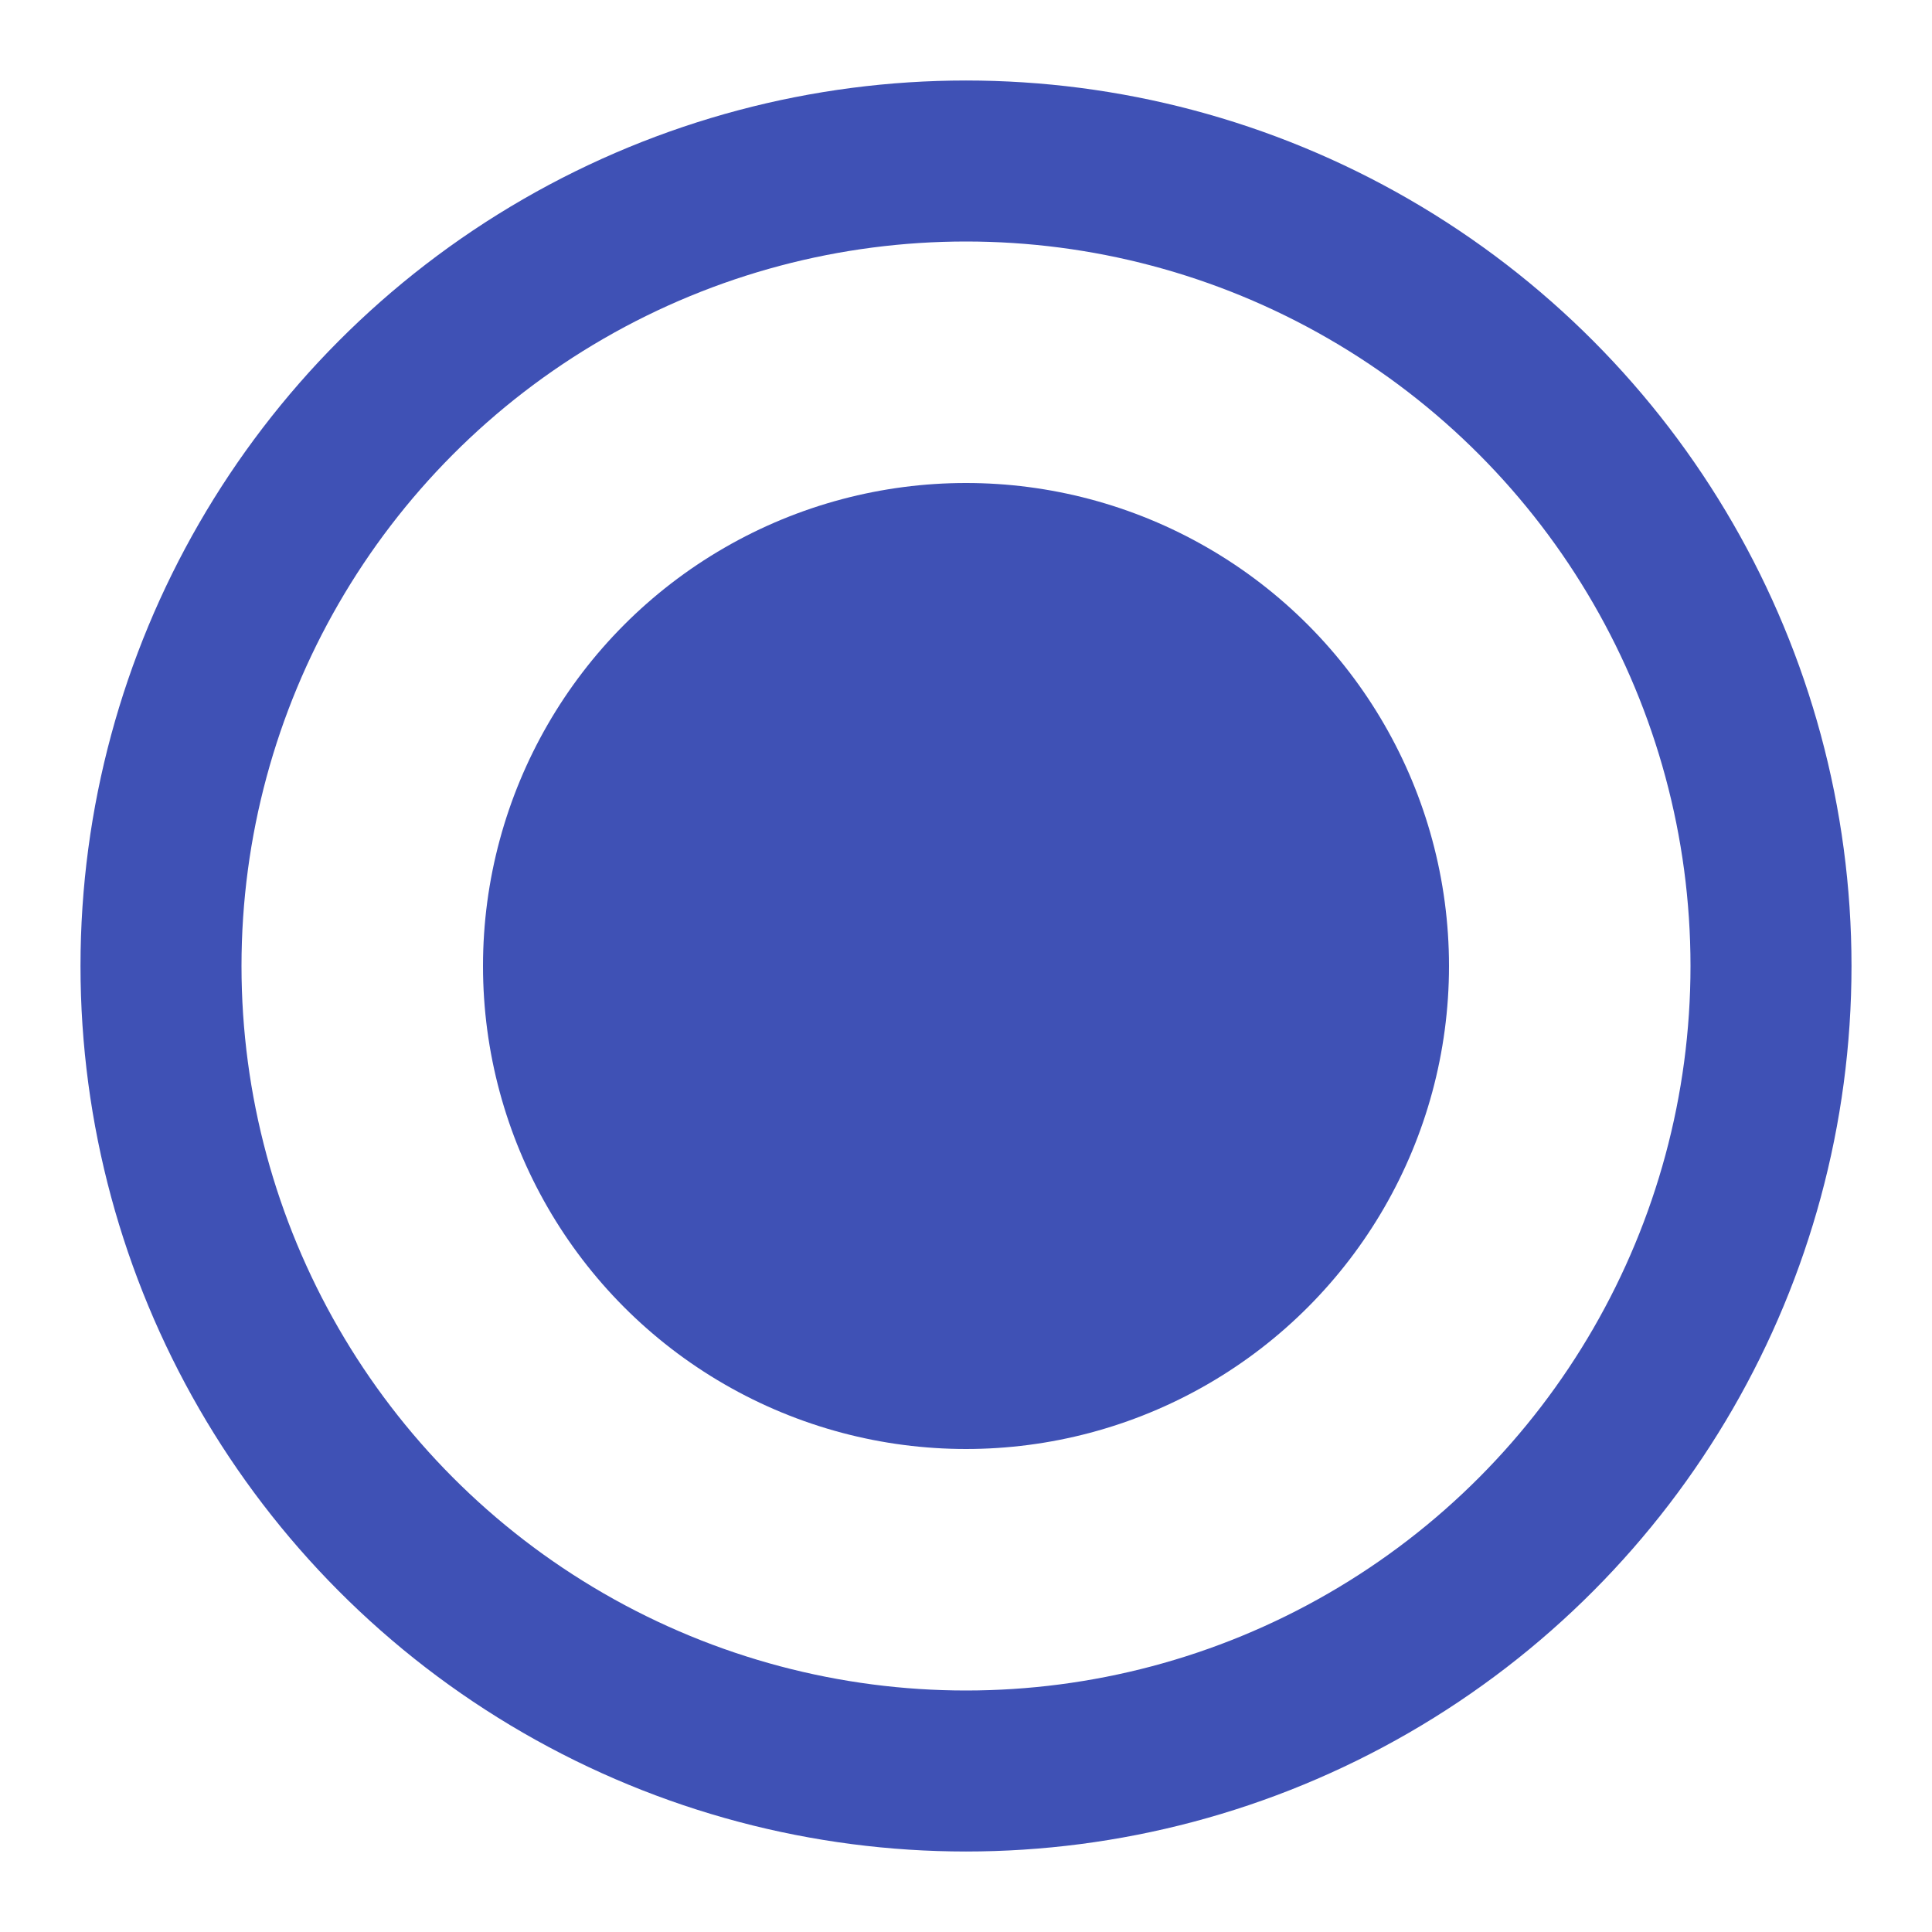 <svg xmlns="http://www.w3.org/2000/svg" width="24" height="24" viewBox="0 0 24 24">
  <circle cx="12" cy="12" r="10" stroke="#3f51b5" stroke-width="2" fill="none" />
  <circle cx="12" cy="12" r="6" fill="#3f51b5" />
</svg>
